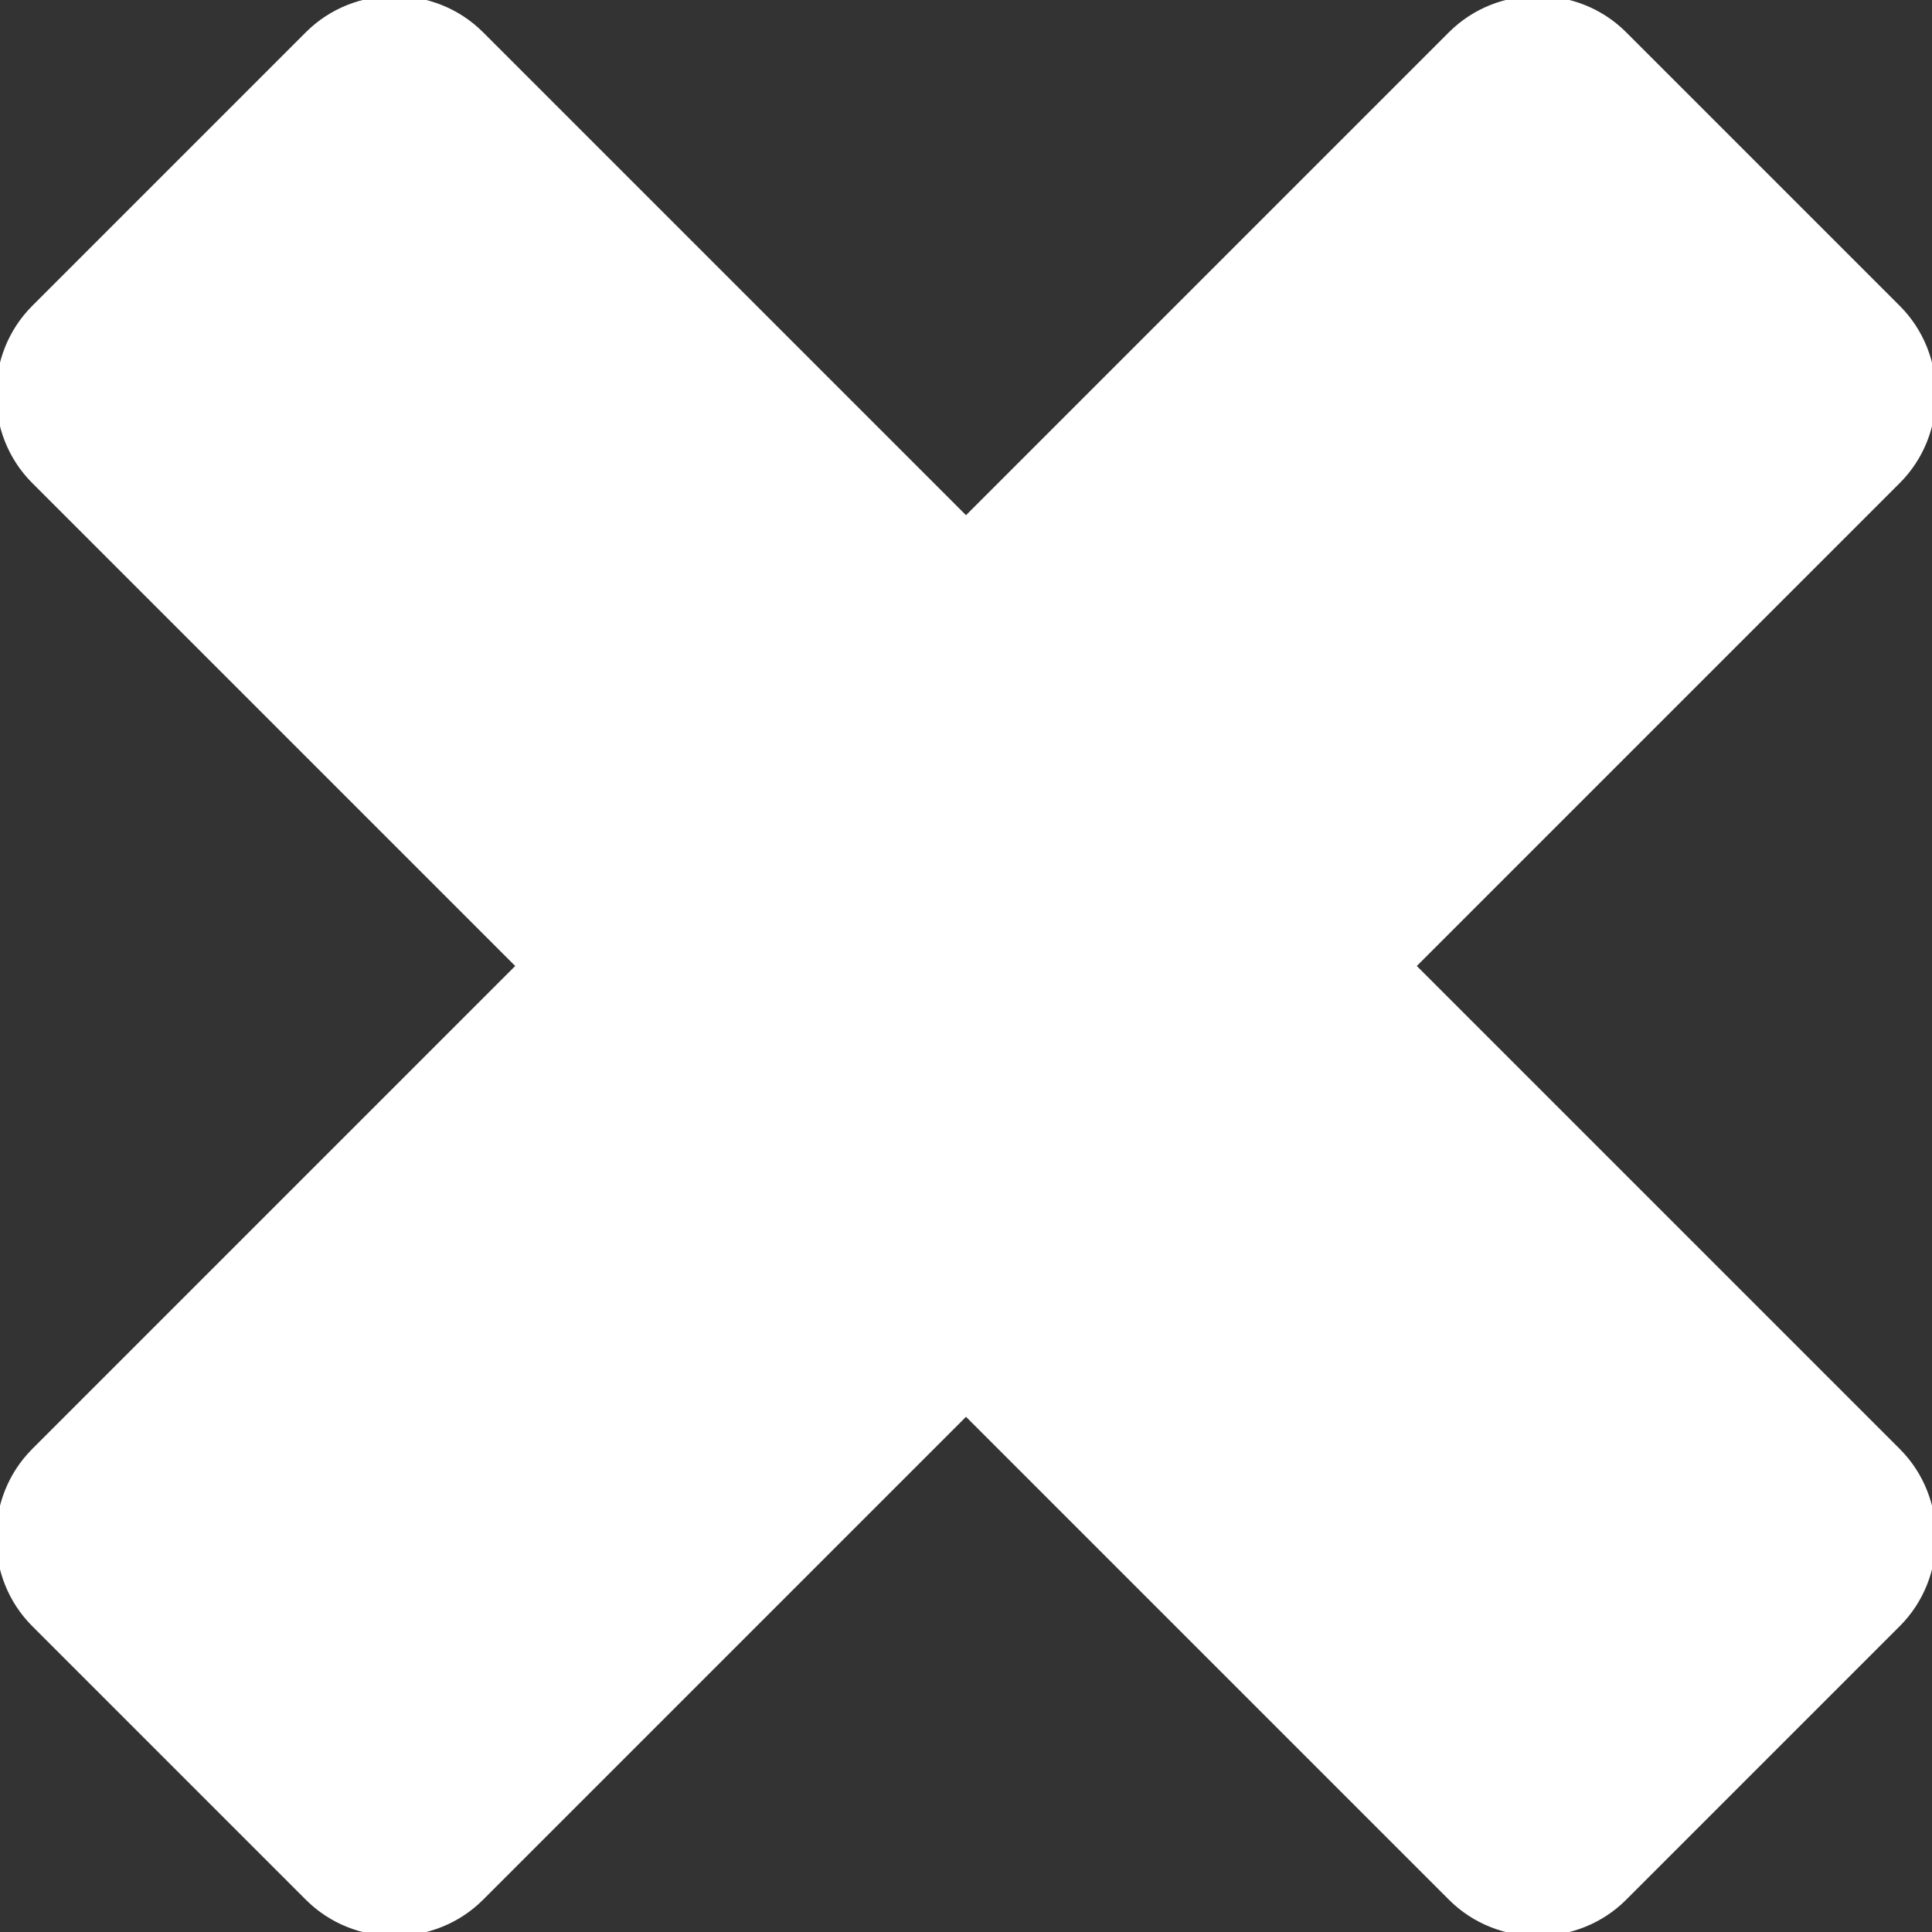 <?xml version="1.0" encoding="utf-8"?>
<!-- Generator: Adobe Illustrator 22.0.1, SVG Export Plug-In . SVG Version: 6.00 Build 0)  -->
<svg version="1.1" id="Layer_1" xmlns="http://www.w3.org/2000/svg" xmlns:xlink="http://www.w3.org/1999/xlink" x="0px" y="0px"
	 width="12px" height="12px" viewBox="0 0 12 12" style="enable-background:new 0 0 12 12;" xml:space="preserve">
<rect x="0" y="0" width="12" height="12" fill="#333333" stroke="none"/>
<style type="text/css">
	.st0{fill:#fff;}
</style>
<path class="st0" d="M10.1,11.8l1.7-1.7c0.3-0.3,0.3-0.8,0-1.1l-3-3l3-3c0.3-0.3,0.3-0.8,0-1.1l-1.7-1.7C9.8-0.1,9.3-0.1,9,0.2l-3,3
	l-3-3c-0.3-0.3-0.8-0.3-1.1,0L0.2,1.9c-0.3,0.3-0.3,0.8,0,1.1l3,3l-3,3c-0.3,0.3-0.3,0.8,0,1.1l1.7,1.7c0.3,0.3,0.8,0.3,1.1,0l3-3
	l3,3C9.3,12.1,9.8,12.1,10.1,11.8z"/>
</svg>
